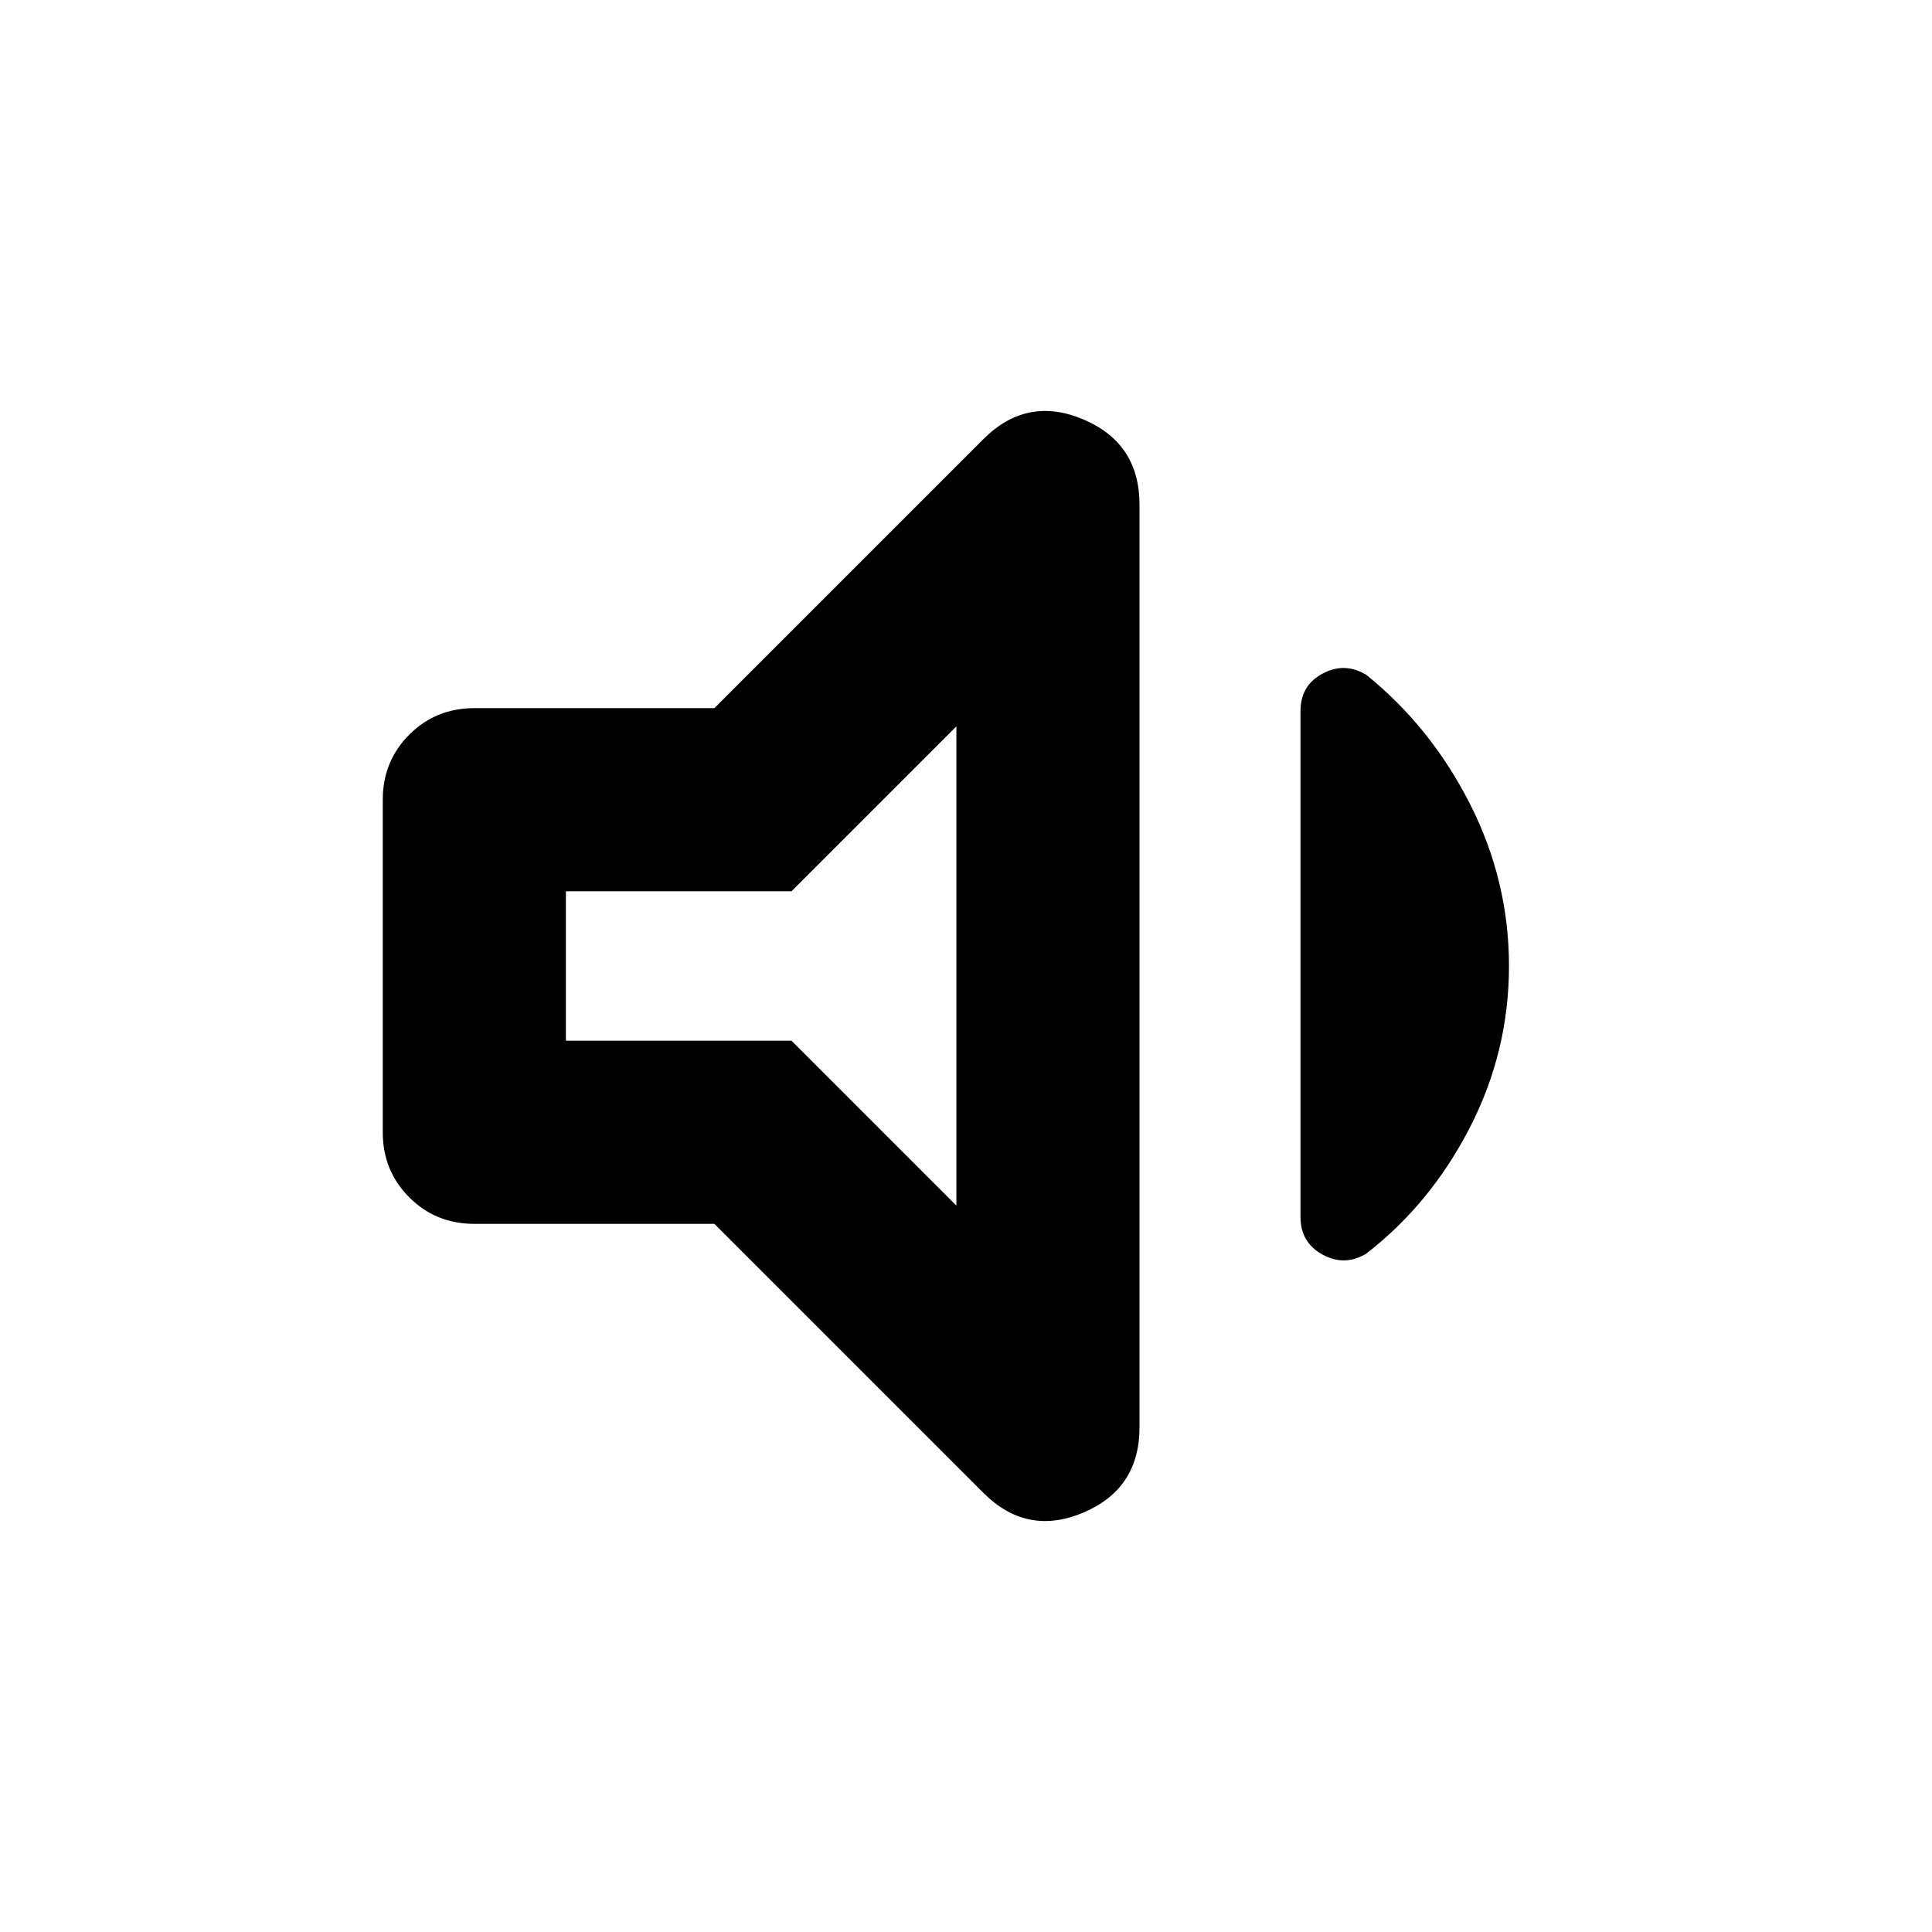 <svg aria-hidden="true" viewBox="0 -960 960 960" fill="currentColor">
  <path d="M354.978-351.869H235.696q-19.153 0-32.327-13.174t-13.174-32.327v-165.26q0-19.153 13.174-32.327t32.327-13.174h119.282l133.674-133.674q21.631-21.63 49.598-9.815 27.968 11.815 27.968 42.402v458.436q0 30.587-27.968 42.402-27.967 11.815-49.598-9.815L354.978-351.869ZM749.805-480q0 42.478-19.479 80.337-19.478 37.859-51.435 62.576-10.717 6.478-21.695.5t-10.978-18.696v-251.434q0-12.718 10.978-18.577 10.978-5.858 21.695.62 31.957 25.717 51.435 63.957 19.479 38.239 19.479 80.717ZM475.217-599.065l-81.934 81.935H281.196v74.26h112.087l81.934 81.935v-238.13ZM378.087-480Z"/>
</svg>
